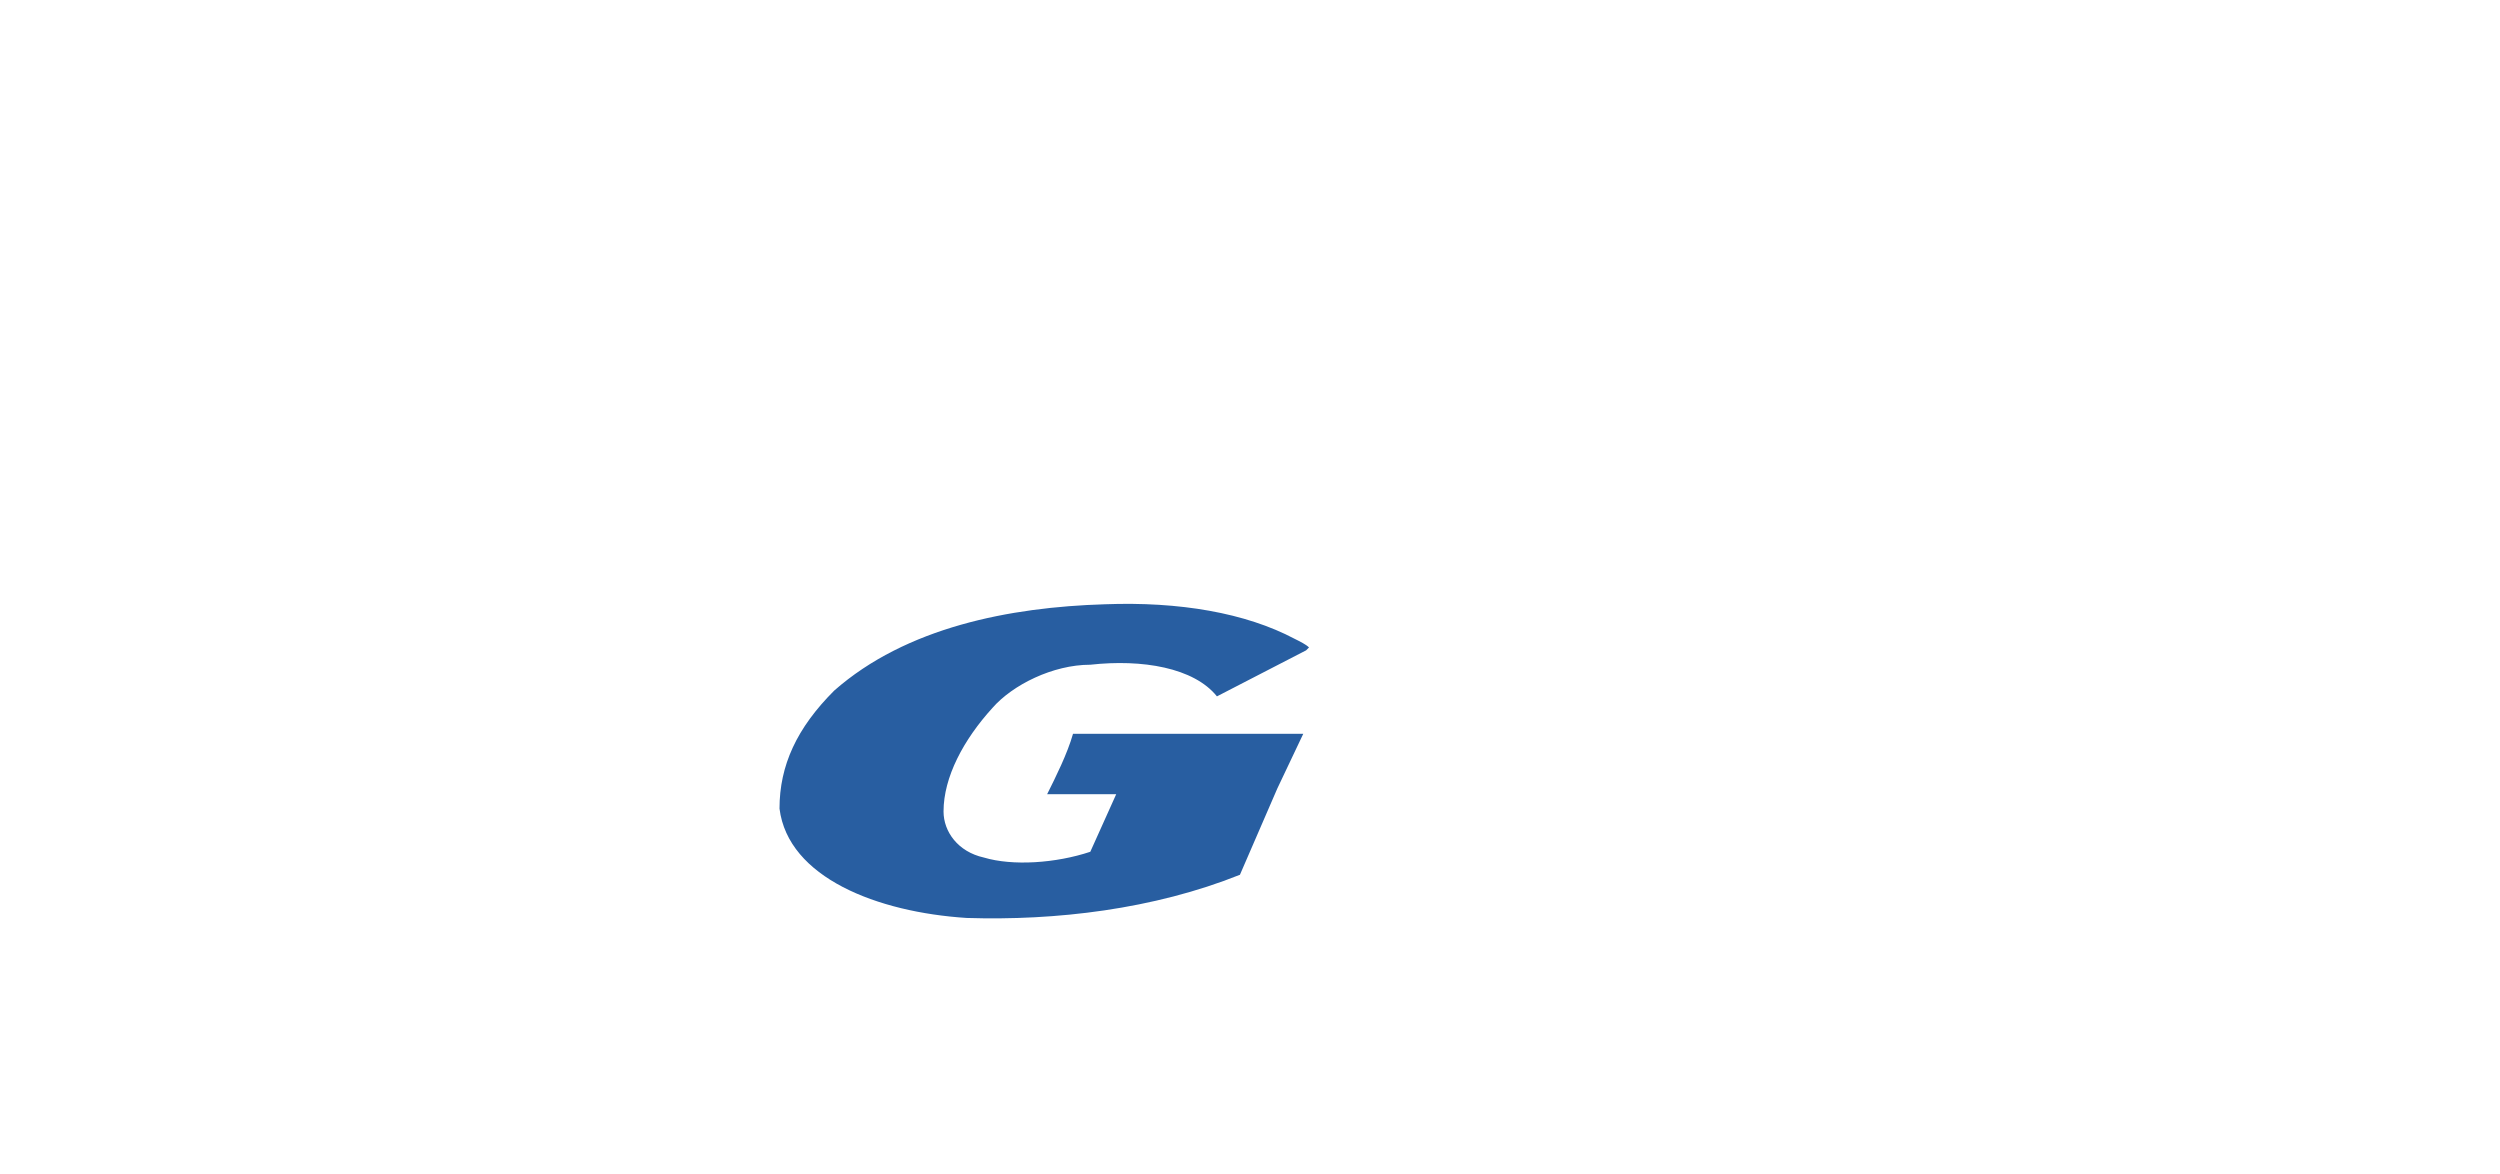 <svg version="1.1" id="Layer_1" xmlns="http://www.w3.org/2000/svg" xmlns:xlink="http://www.w3.org/1999/xlink" x="0px" y="0px" viewBox="0 0 1951.91 916.64" style="enable-background:new 0 0 1951.91 916.64;" xml:space="preserve"><style type="text/css">
	.st0{fill:#CB4545;stroke:#CB4545;stroke-width:0.919;stroke-miterlimit:2.613;}
	.st1{fill:#285EA1;}
</style><path class="st1" d="M837.78,572.91c-4.49,15.72-13.49,33.71-20.22,47.18h53.93l-20.22,44.94c-26.96,8.98-60.66,11.23-83.14,4.49
	c-20.22-4.49-31.45-20.22-31.45-35.94c0-26.95,15.72-56.16,38.2-80.88c15.72-17.98,47.17-33.71,76.39-33.71
	c40.45-4.49,80.88,2.26,98.87,24.71l69.63-35.94l2.26-2.26c-2.26-2.26-6.74-4.5-11.24-6.74c-38.18-20.22-89.87-29.19-148.28-26.96
	l0,0c-74.15,2.24-155.04,17.98-211.2,67.4c-29.21,29.21-42.7,58.42-42.7,92.12c6.74,53.92,76.4,80.88,146.04,85.38
	c69.65,2.24,146.04-6.74,213.44-33.71l29.21-67.4l20.25-42.68L837.78,572.91L837.78,572.91z"/></svg>